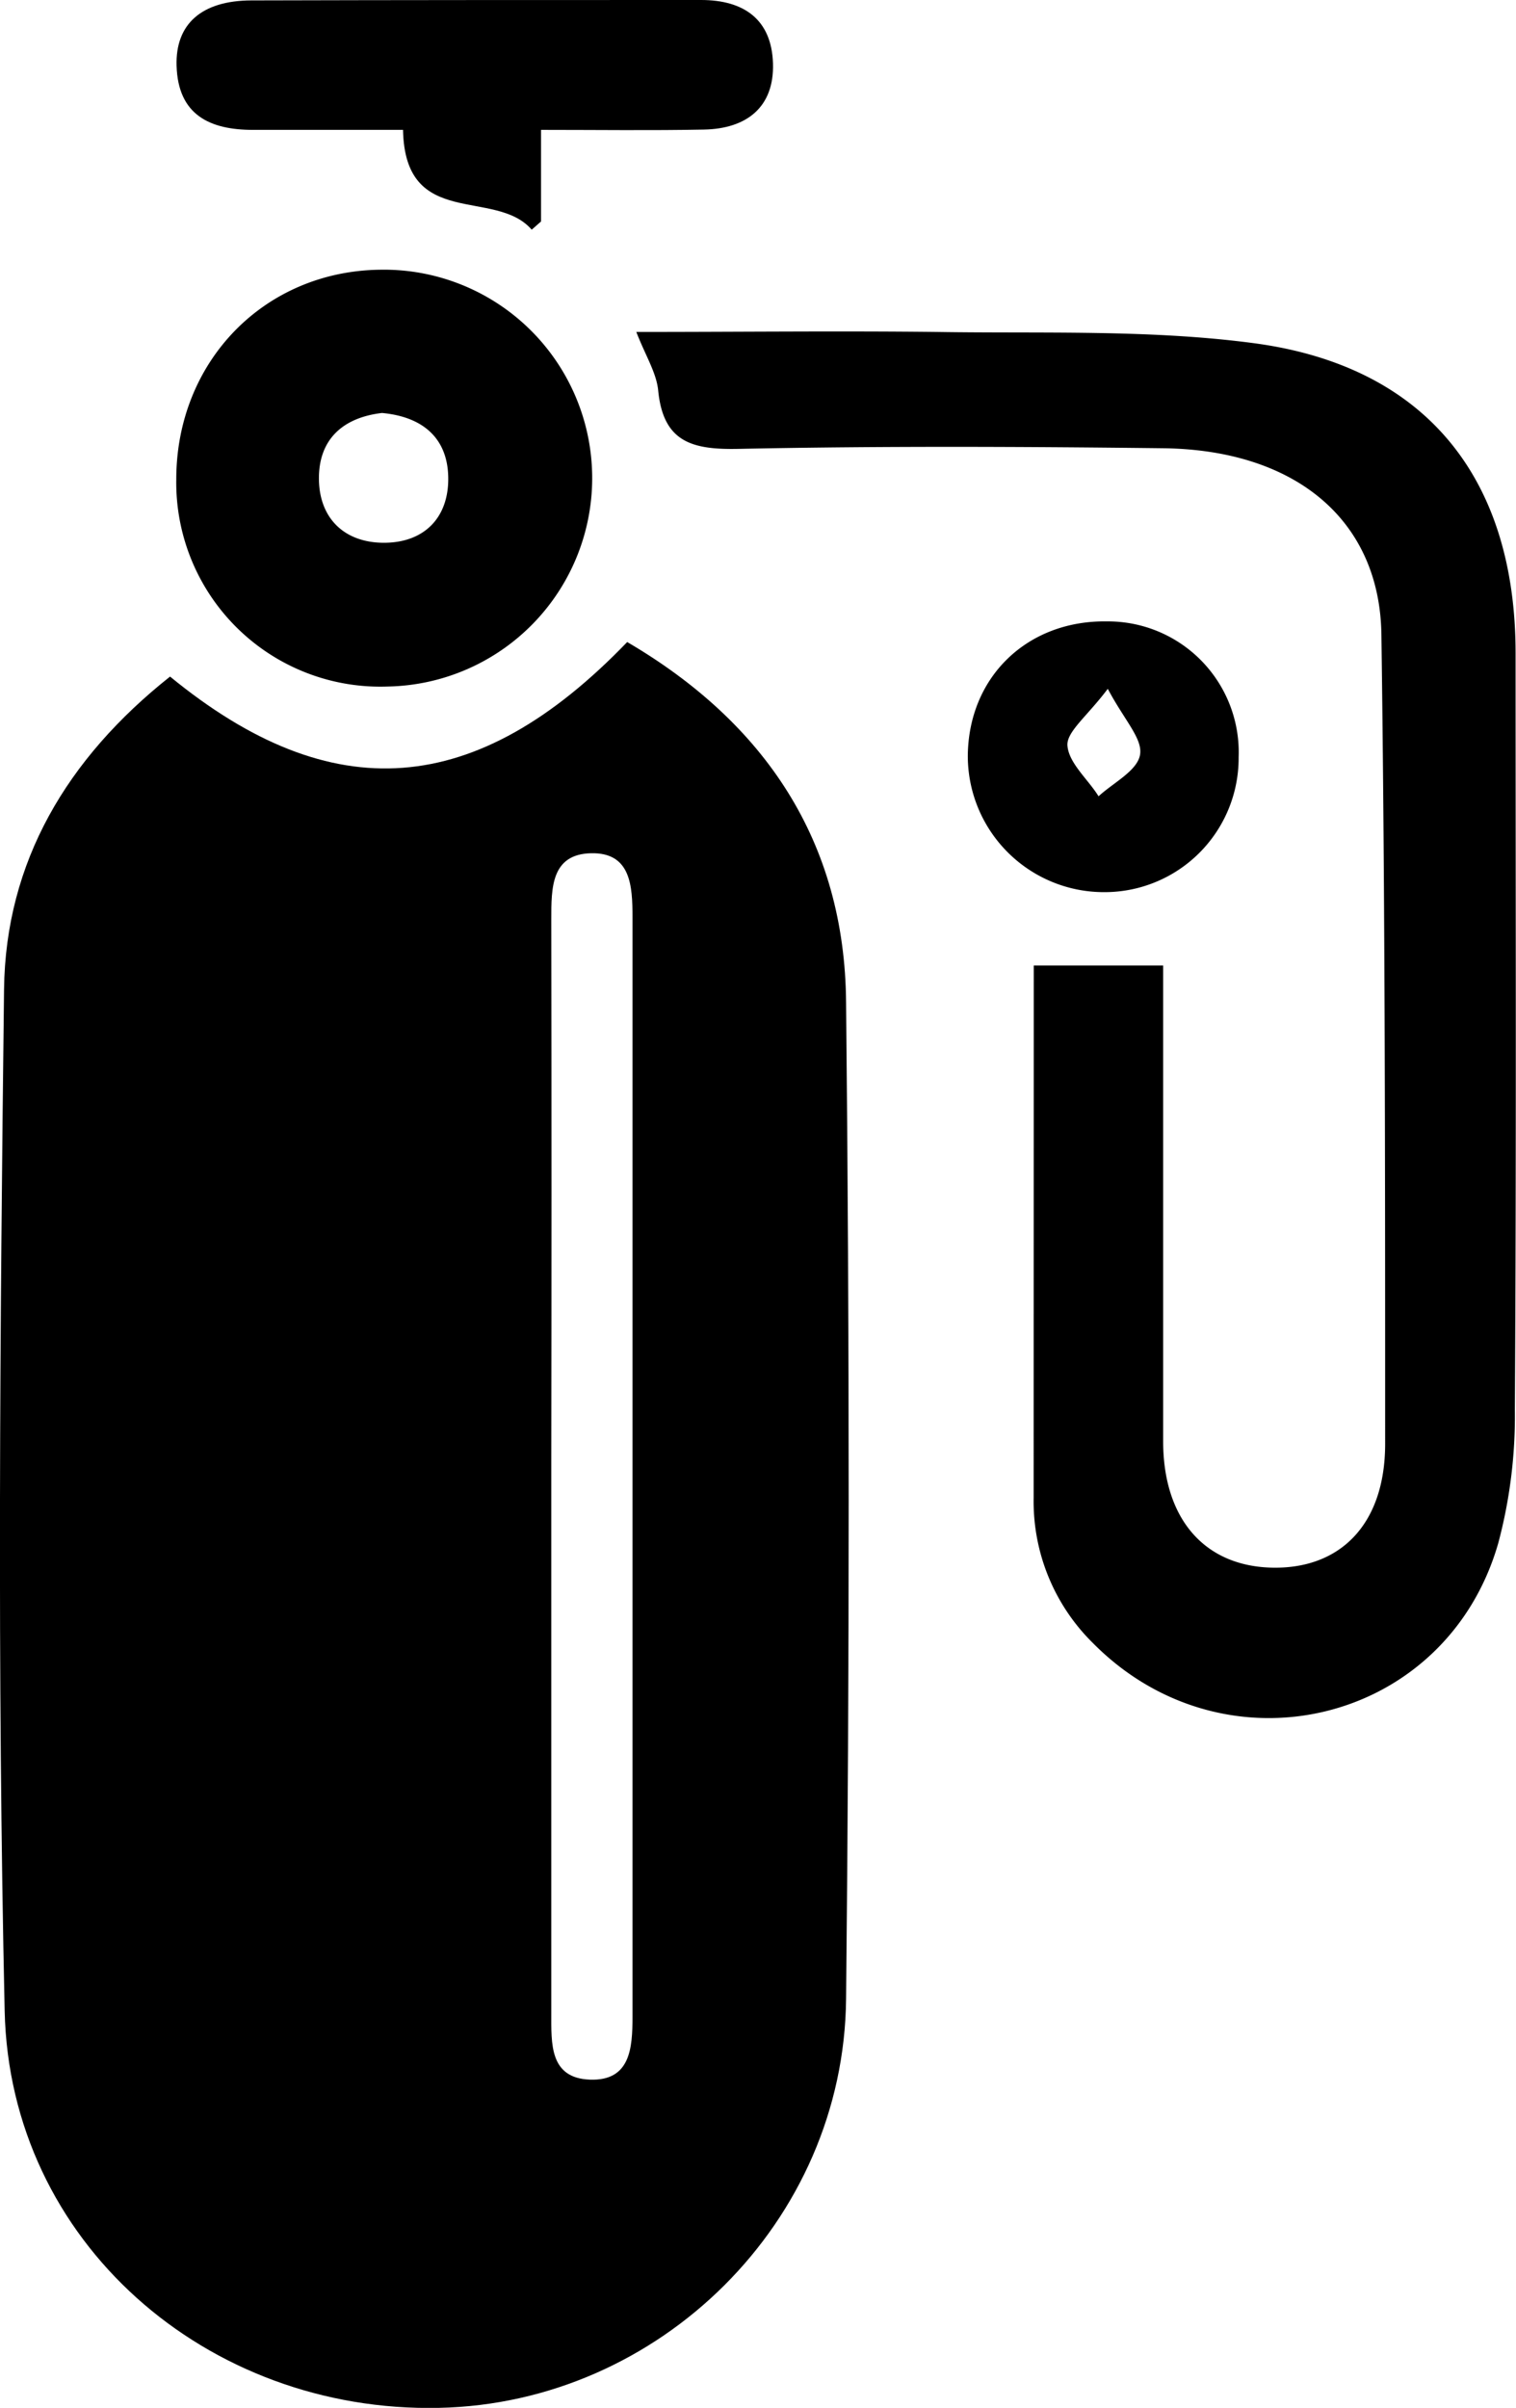 <svg xmlns="http://www.w3.org/2000/svg" viewBox="0 0 146.21 232.11"><g id="Layer_2" data-name="Layer 2"><g id="Layer_1-2" data-name="Layer 1"><path d="M16.4,65.22C32,78,45.94,77,60.49,61.89c13.29,7.78,21,19.25,21.11,34.78q.5,48,0,96c-.2,21.5-18,39-39.26,39.44-22.4.48-41.39-16-41.89-38.25C-.28,161,0,128.19.39,95.36.54,83.08,6.45,73.11,16.4,65.22Zm36.77,75.86q0,26.5,0,53c0,2.92-.18,6.25,3.73,6.39S61,197.41,61,194.41q0-53,0-106c0-3-.15-6.25-4-6.16s-3.83,3.36-3.83,6.34Q53.21,114.81,53.17,141.08Z"/><path d="M99.7,93.07h12.48v6.34c0,13.18,0,26.35,0,39.52,0,7.41,3.91,11.95,10.3,12.18,6.71.24,11.1-4.11,11.11-11.9,0-26,0-52-.36-78-.14-11.06-8.26-17.83-21-18-13.67-.16-27.34-.22-41,.06-4.44.09-7.26-.62-7.75-5.62-.17-1.73-1.23-3.37-2.11-5.65,9.92,0,19.5-.11,29.06,0,10.15.16,20.4-.25,30.41,1.07,16.65,2.18,25.32,13,25.33,29.87,0,24.34.08,48.68-.07,73a47.46,47.46,0,0,1-1.6,12.81c-5,17.44-26.32,22.57-39.11,9.62a19.16,19.16,0,0,1-5.7-14C99.69,127.49,99.7,110.49,99.7,93.07Z"/><path d="M17,46.22C17,34.88,25.45,26.14,36.66,26a20.09,20.09,0,1,1,.72,40.18A19.68,19.68,0,0,1,17,46.22Zm19.84-6.41c-3.83.45-6.14,2.6-6.08,6.43s2.57,6.13,6.39,6.08S43.3,49.85,43.23,46,40.68,40.16,36.84,39.81Z"/><path d="M52.18,12.52v8.83l-.9.79c-3.52-4.06-12.23.05-12.41-9.62-4.91,0-9.69,0-14.47,0-4.16,0-7.23-1.43-7.37-6.18-.12-4,2.38-6.28,7.2-6.3C38.69,0,53.16,0,67.62,0c4.13,0,6.8,1.88,6.93,6.11S72,12.41,67.9,12.49C62.79,12.59,57.67,12.52,52.18,12.52Z"/><path d="M119.46,73a12.93,12.93,0,0,1-12.89,13A13.13,13.13,0,0,1,93.34,72.77c.11-7.58,5.79-13,13.45-12.87A12.62,12.62,0,0,1,119.46,73Zm-12.62-6.6c-2,2.66-4,4.15-3.89,5.48.13,1.69,2,3.26,3,4.88,1.42-1.31,3.73-2.45,4-4S108.46,69.46,106.84,66.4Z"/></g></g></svg>
